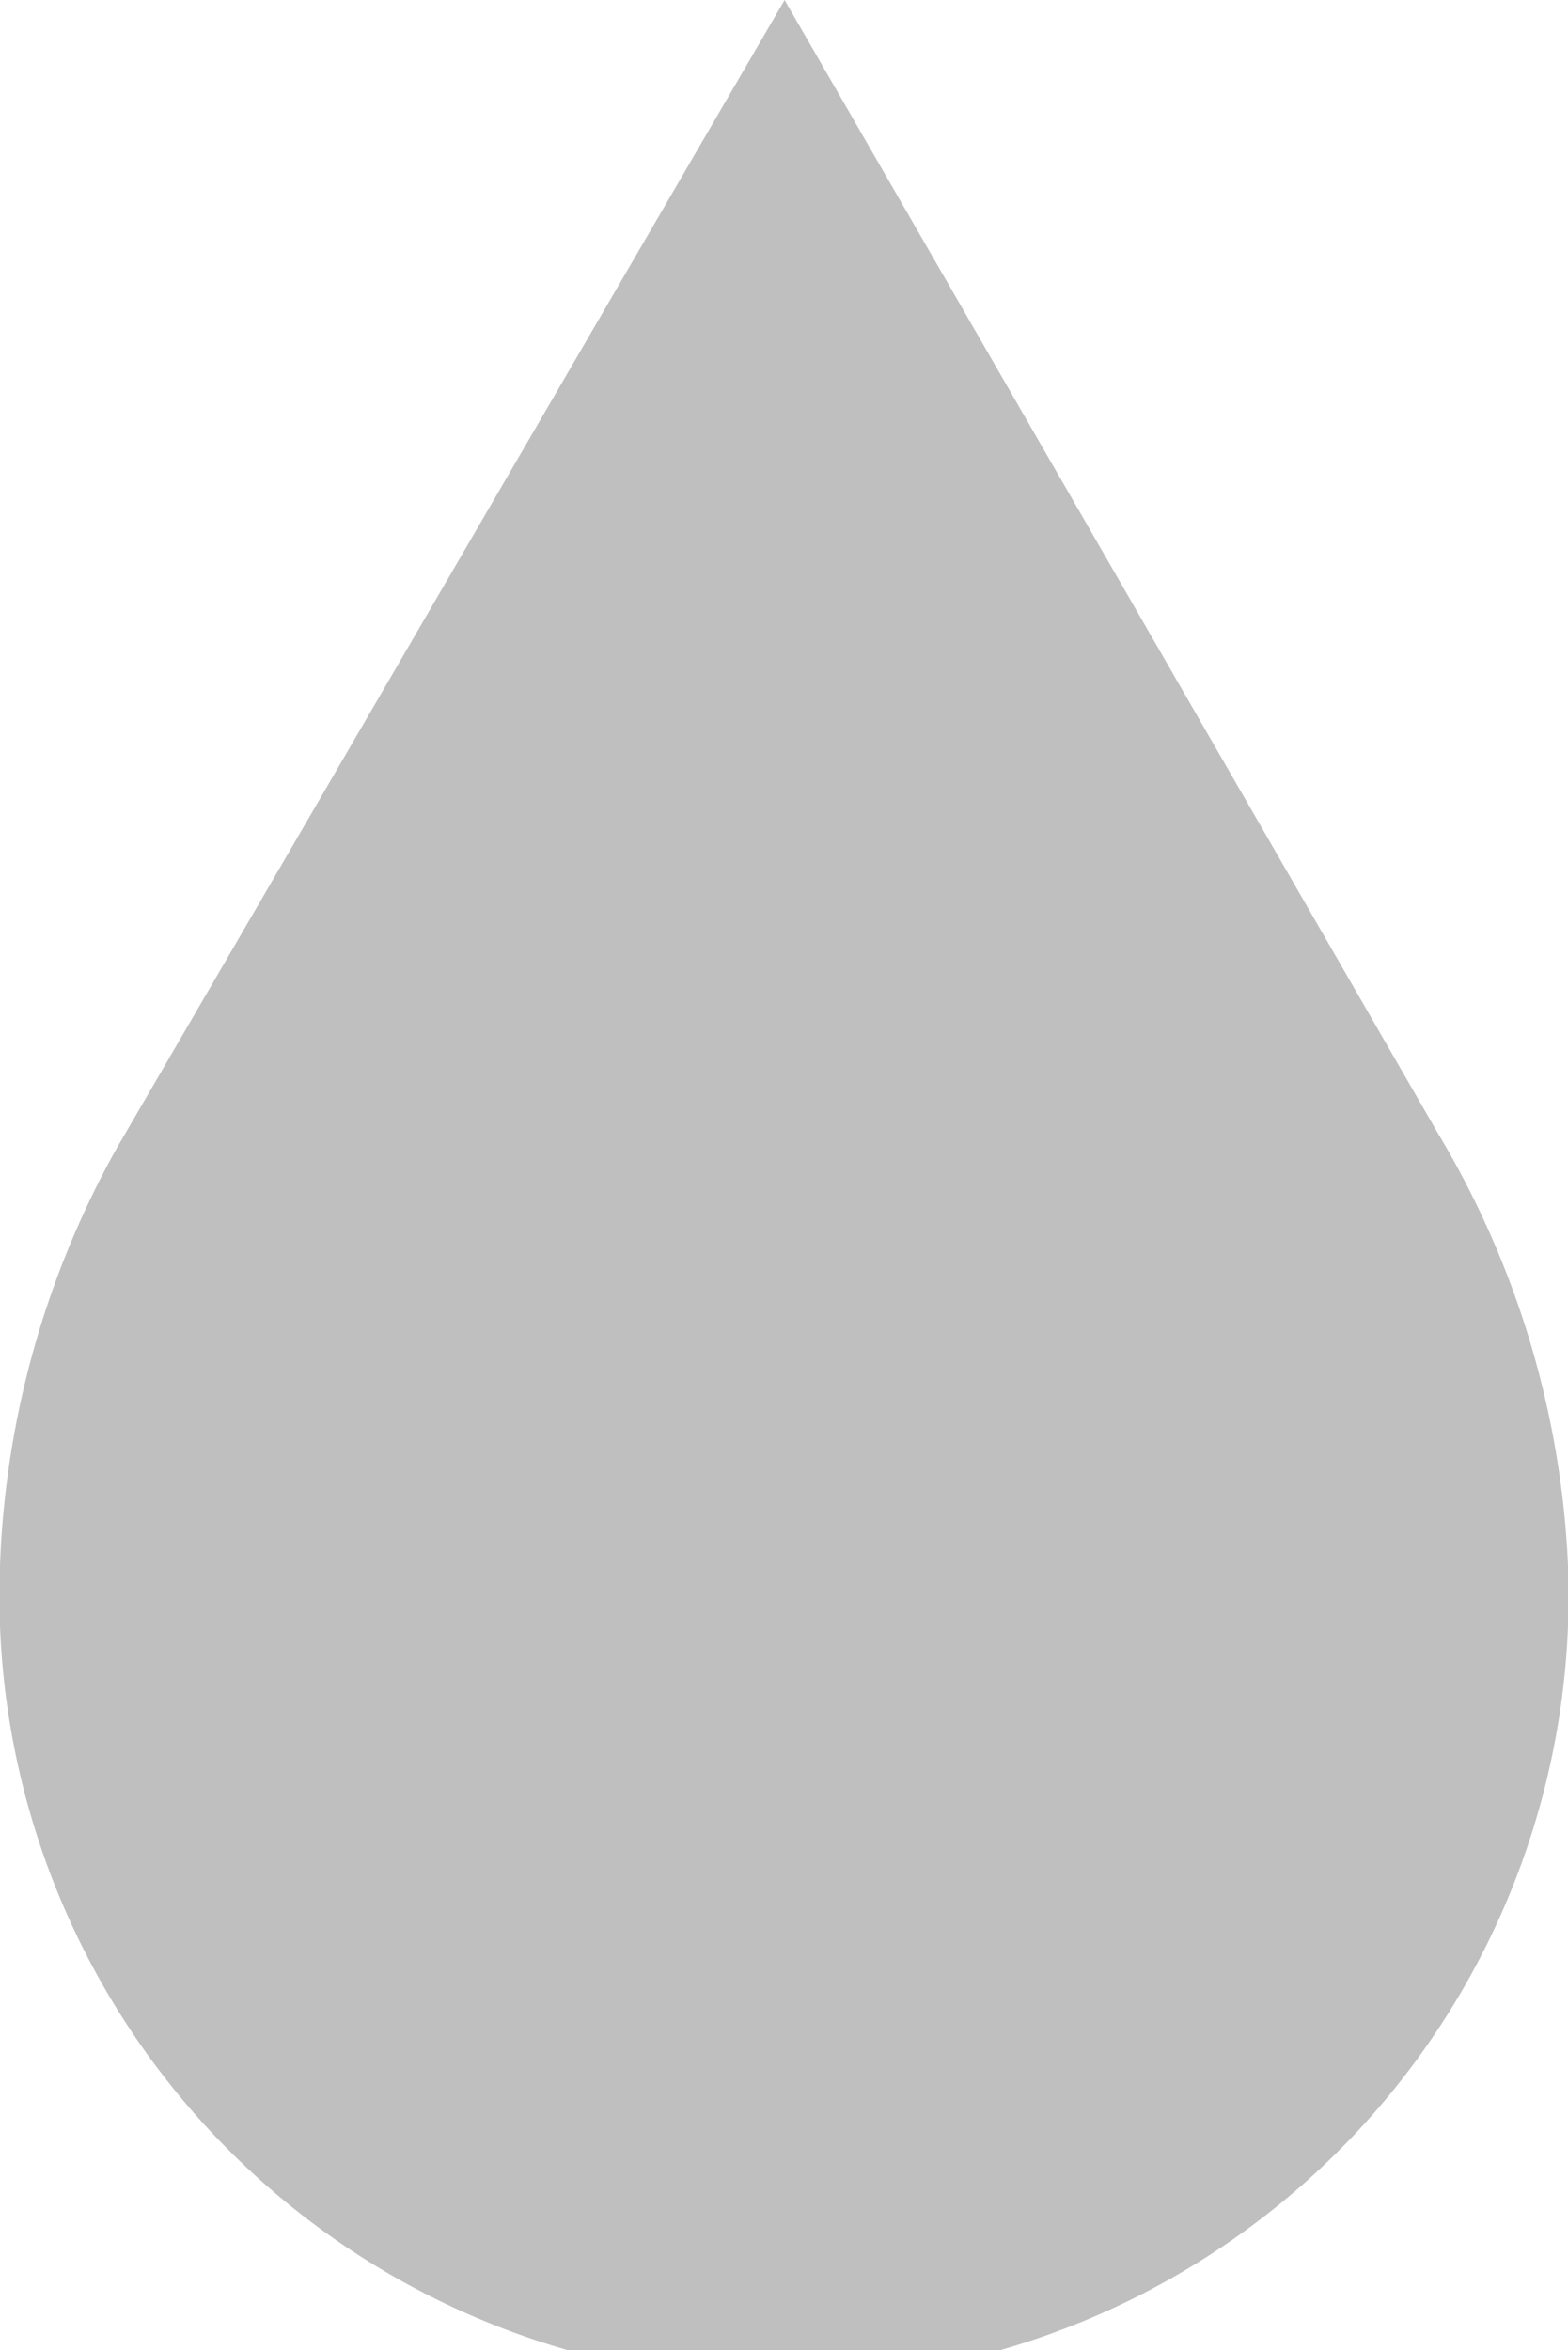 <svg xmlns="http://www.w3.org/2000/svg" viewBox="0 0 13.35 20"><defs><style>.cls-1{fill:#bfbfbf;}</style></defs><title>water0</title><g id="katman_2" data-name="katman 2"><g id="katman_1-2" data-name="katman 1"><path class="cls-1" d="M12.24,9.64,6.68,0,1,9.76H1a7.86,7.86,0,0,0-1,3.56,6.68,6.68,0,1,0,13.35,0A7.82,7.82,0,0,0,12.24,9.64Z"/></g></g></svg>